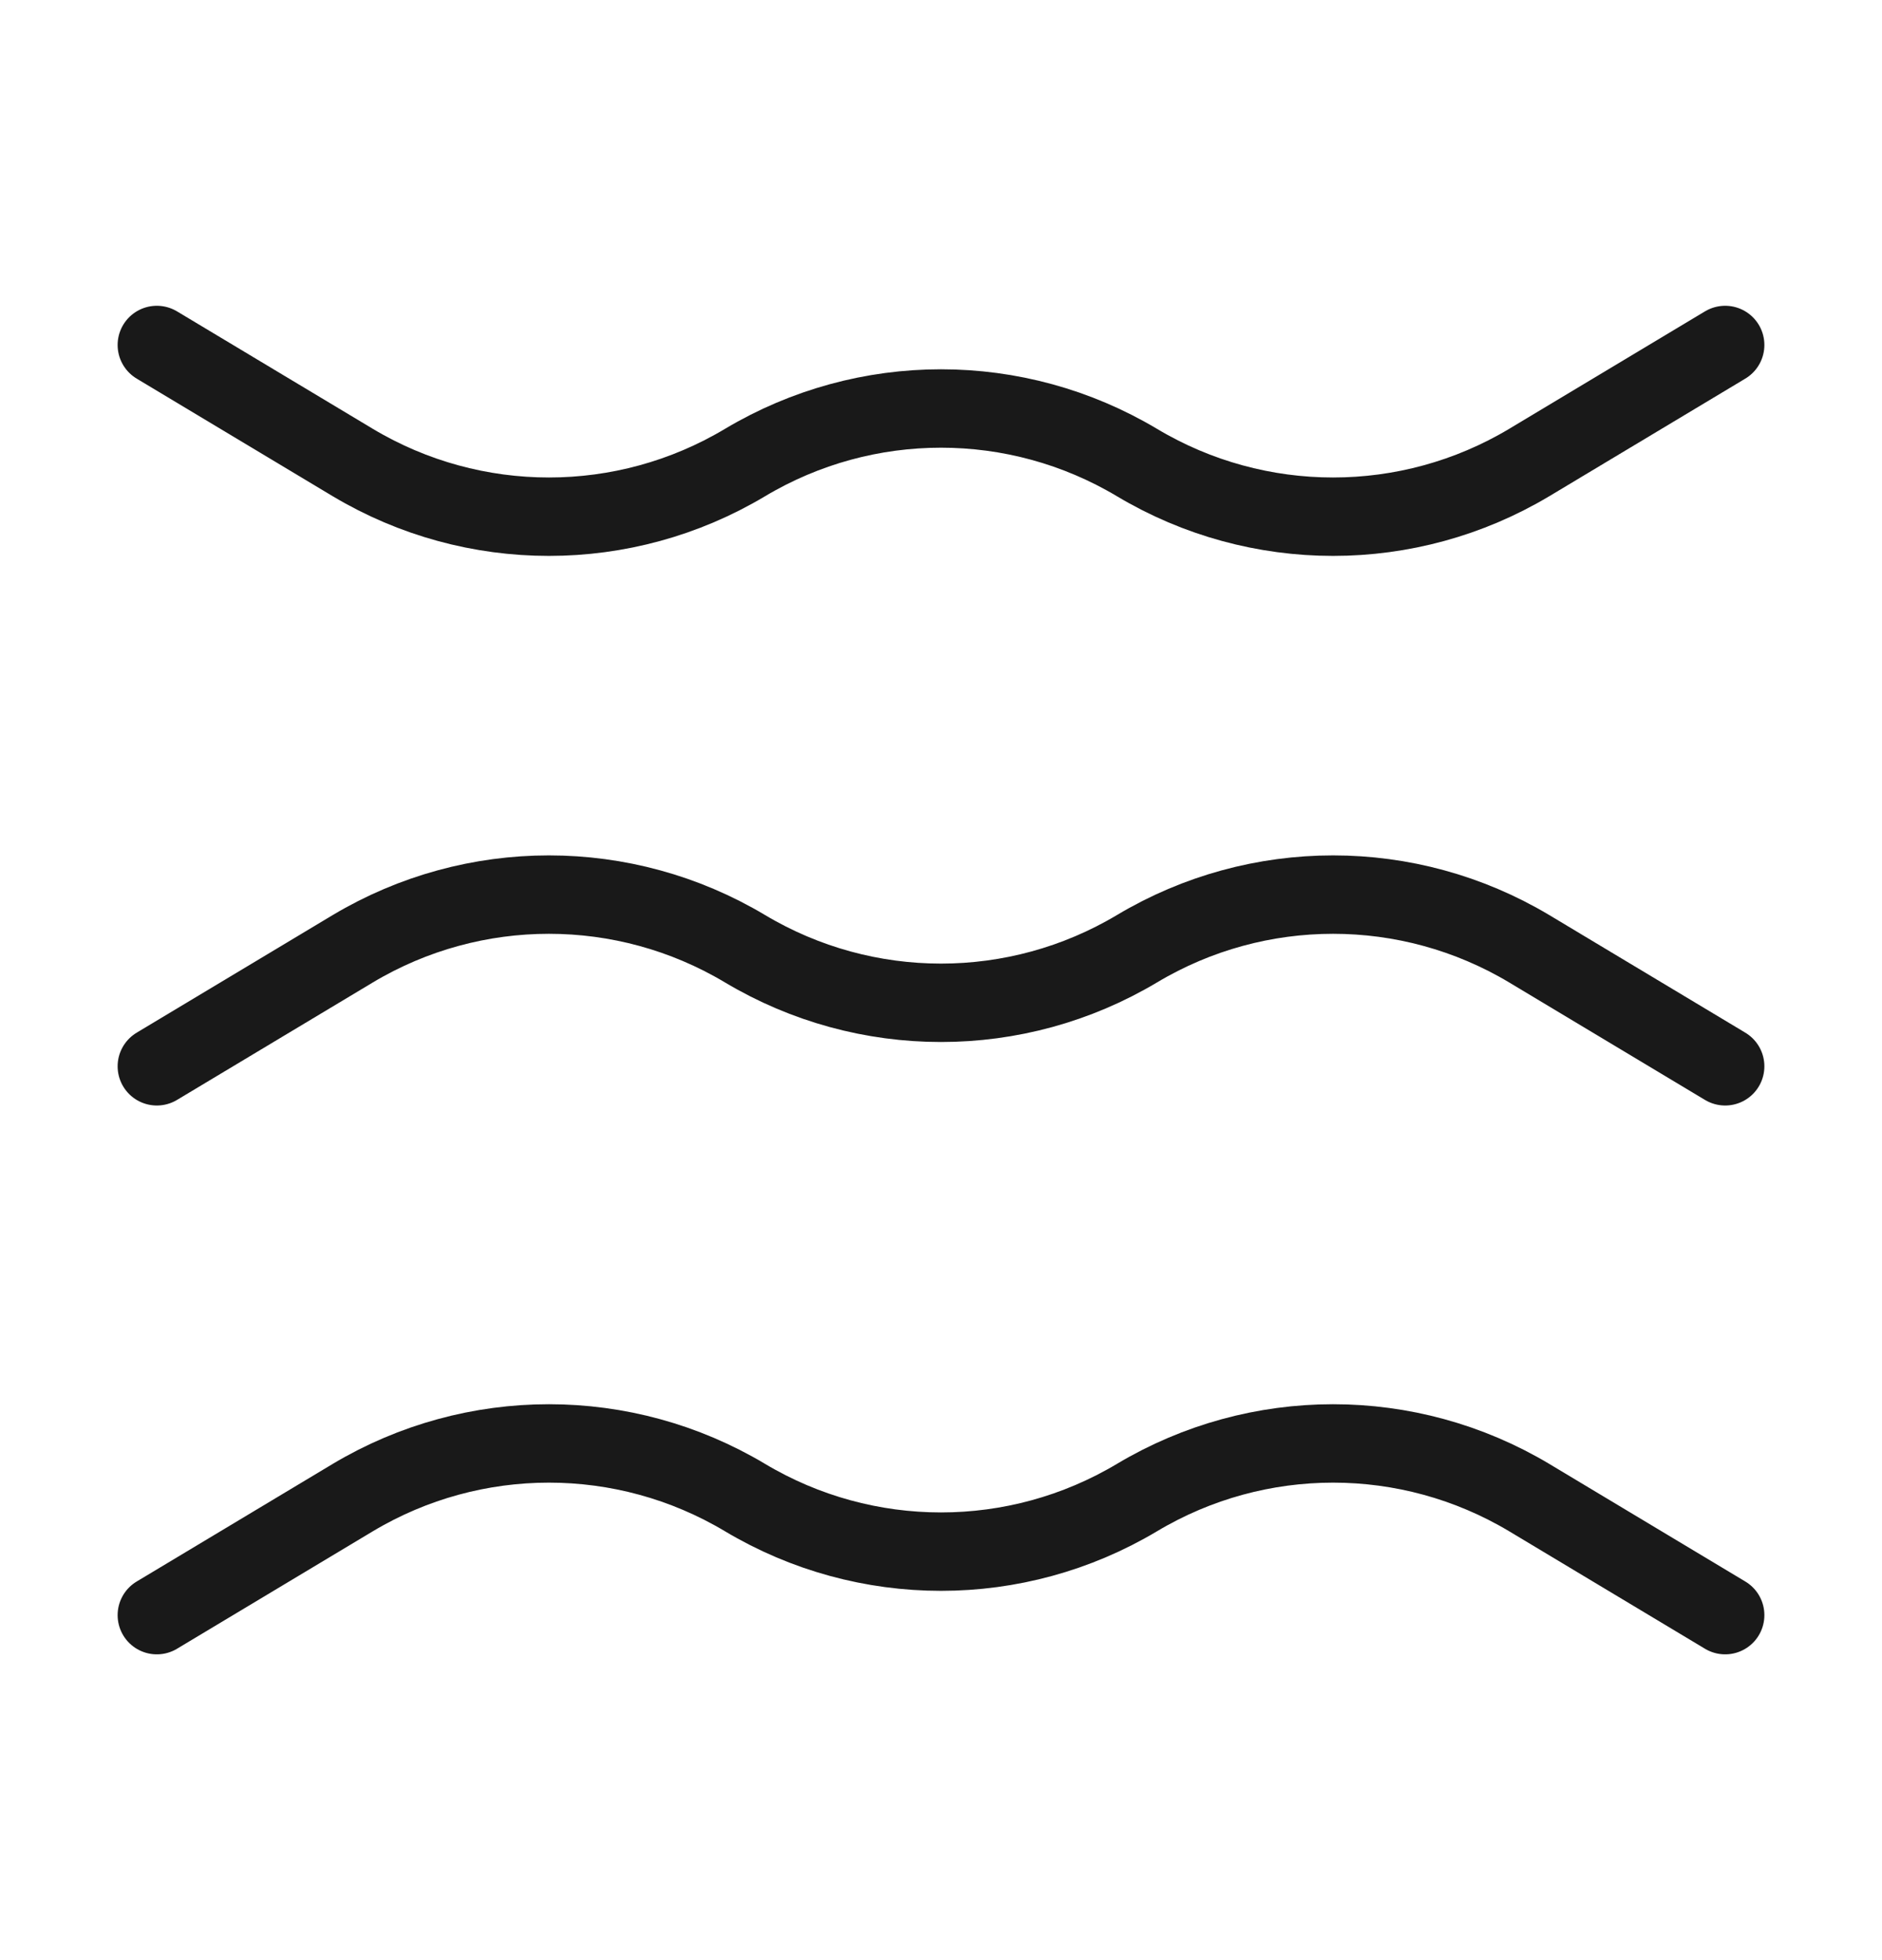 <svg width="24" height="25" viewBox="0 0 24 25" fill="none" xmlns="http://www.w3.org/2000/svg">
<path d="M2 13.6L4.5 12.1C6.04 11.18 7.96 11.18 9.5 12.1C11.04 13.02 12.96 13.02 14.5 12.1C16.04 11.18 17.96 11.18 19.5 12.1L22 13.6" stroke="#191919" stroke-miterlimit="10" stroke-linecap="round" stroke-linejoin="round"/>
<path d="M2 4.4L4.5 5.9C6.04 6.82 7.96 6.82 9.5 5.9C11.04 4.98 12.96 4.98 14.5 5.9C16.04 6.82 17.96 6.82 19.5 5.9L22 4.4" stroke="#191919" stroke-miterlimit="10" stroke-linecap="round" stroke-linejoin="round"/>
<path d="M2 20.6L4.5 19.1C6.04 18.18 7.96 18.18 9.5 19.1C11.04 20.02 12.96 20.02 14.5 19.1C16.04 18.18 17.96 18.18 19.5 19.1L22 20.6" stroke="#191919" stroke-miterlimit="10" stroke-linecap="round" stroke-linejoin="round"/>
</svg>
